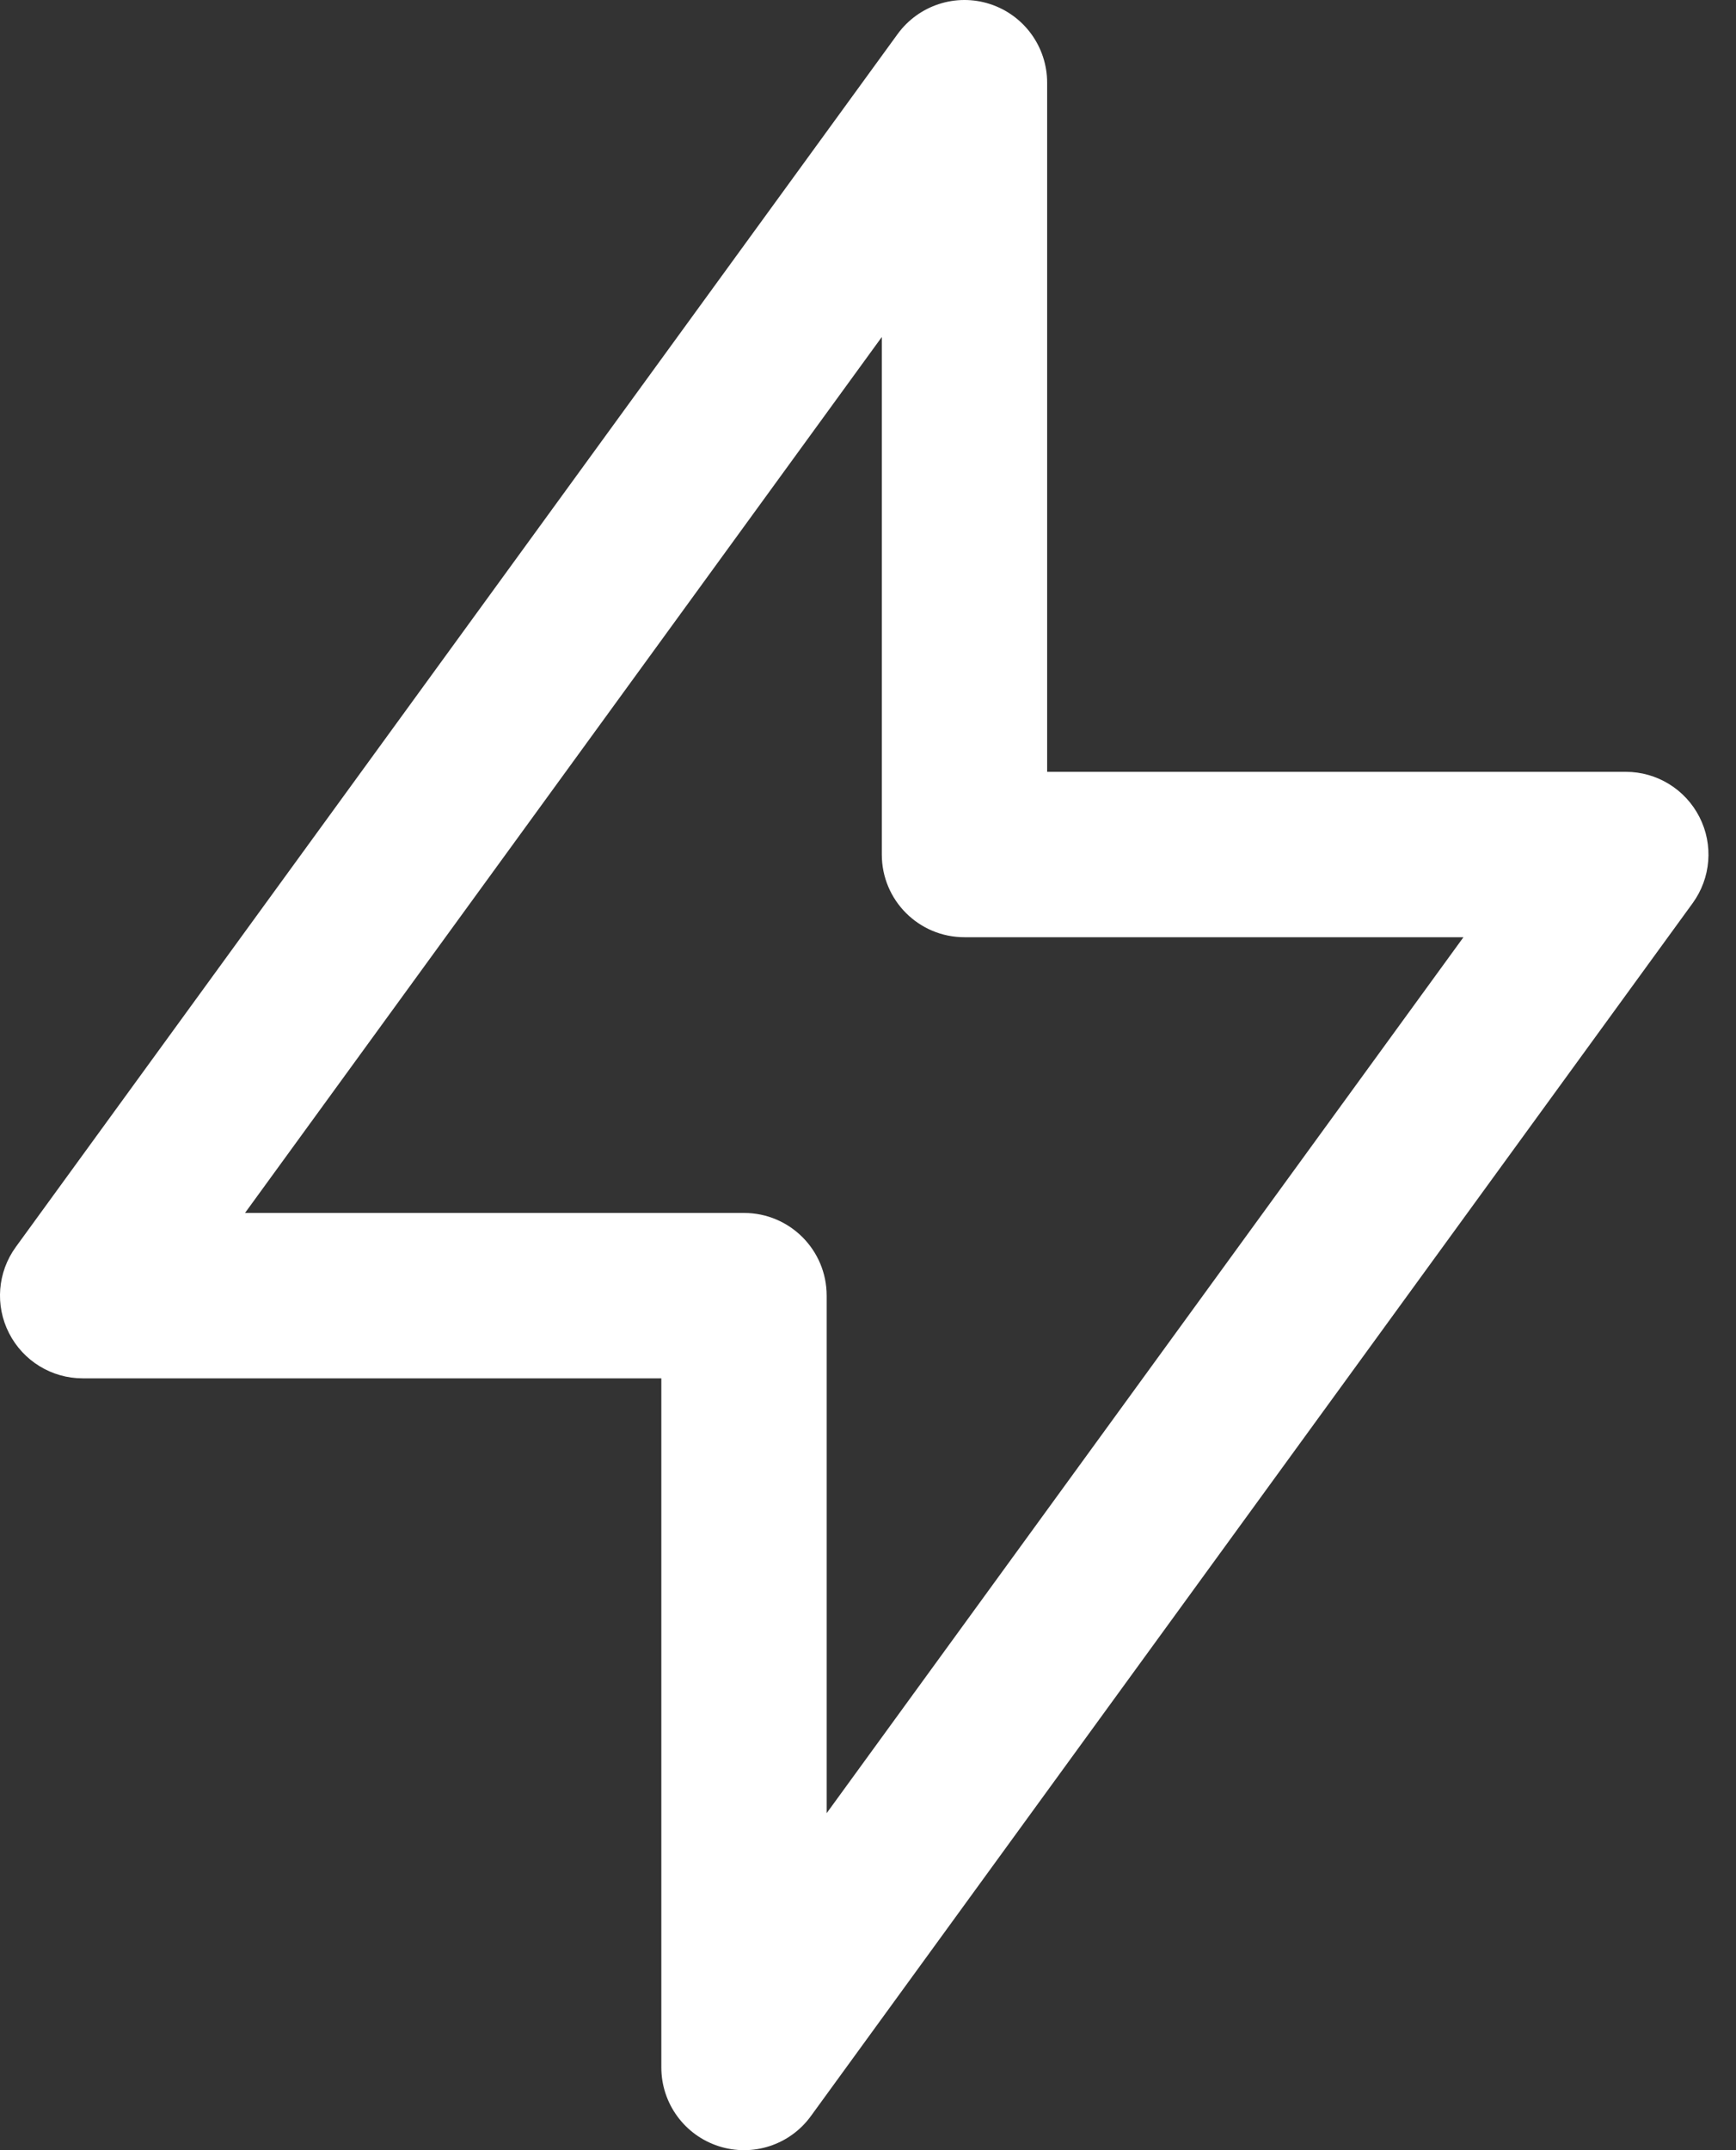 <svg width="21" height="26" viewBox="0 0 21 26" fill="none" xmlns="http://www.w3.org/2000/svg">
<rect x="0" y="0" width="21" height="26" fill="#333333" stroke="none"/>
<path fill-rule="evenodd" clip-rule="evenodd" d="M0.109 16.12C0.28 16.456 0.624 16.667 1 16.667H8V25C8 25.433 8.279 25.817 8.691 25.951C9.103 26.085 9.554 25.939 9.809 25.588L20.475 10.922C20.697 10.617 20.729 10.215 20.558 9.88C20.387 9.544 20.043 9.333 19.667 9.333L12.667 9.333V1C12.667 0.567 12.388 0.183 11.976 0.049C11.564 -0.085 11.113 0.062 10.858 0.412L0.191 15.079C-0.03 15.383 -0.062 15.785 0.109 16.12ZM10.667 4.075V10.333C10.667 10.886 11.114 11.333 11.667 11.333L17.703 11.333L10 21.925V15.667C10 15.114 9.552 14.667 9 14.667H2.964L10.667 4.075Z" fill="white"/>
</svg>
